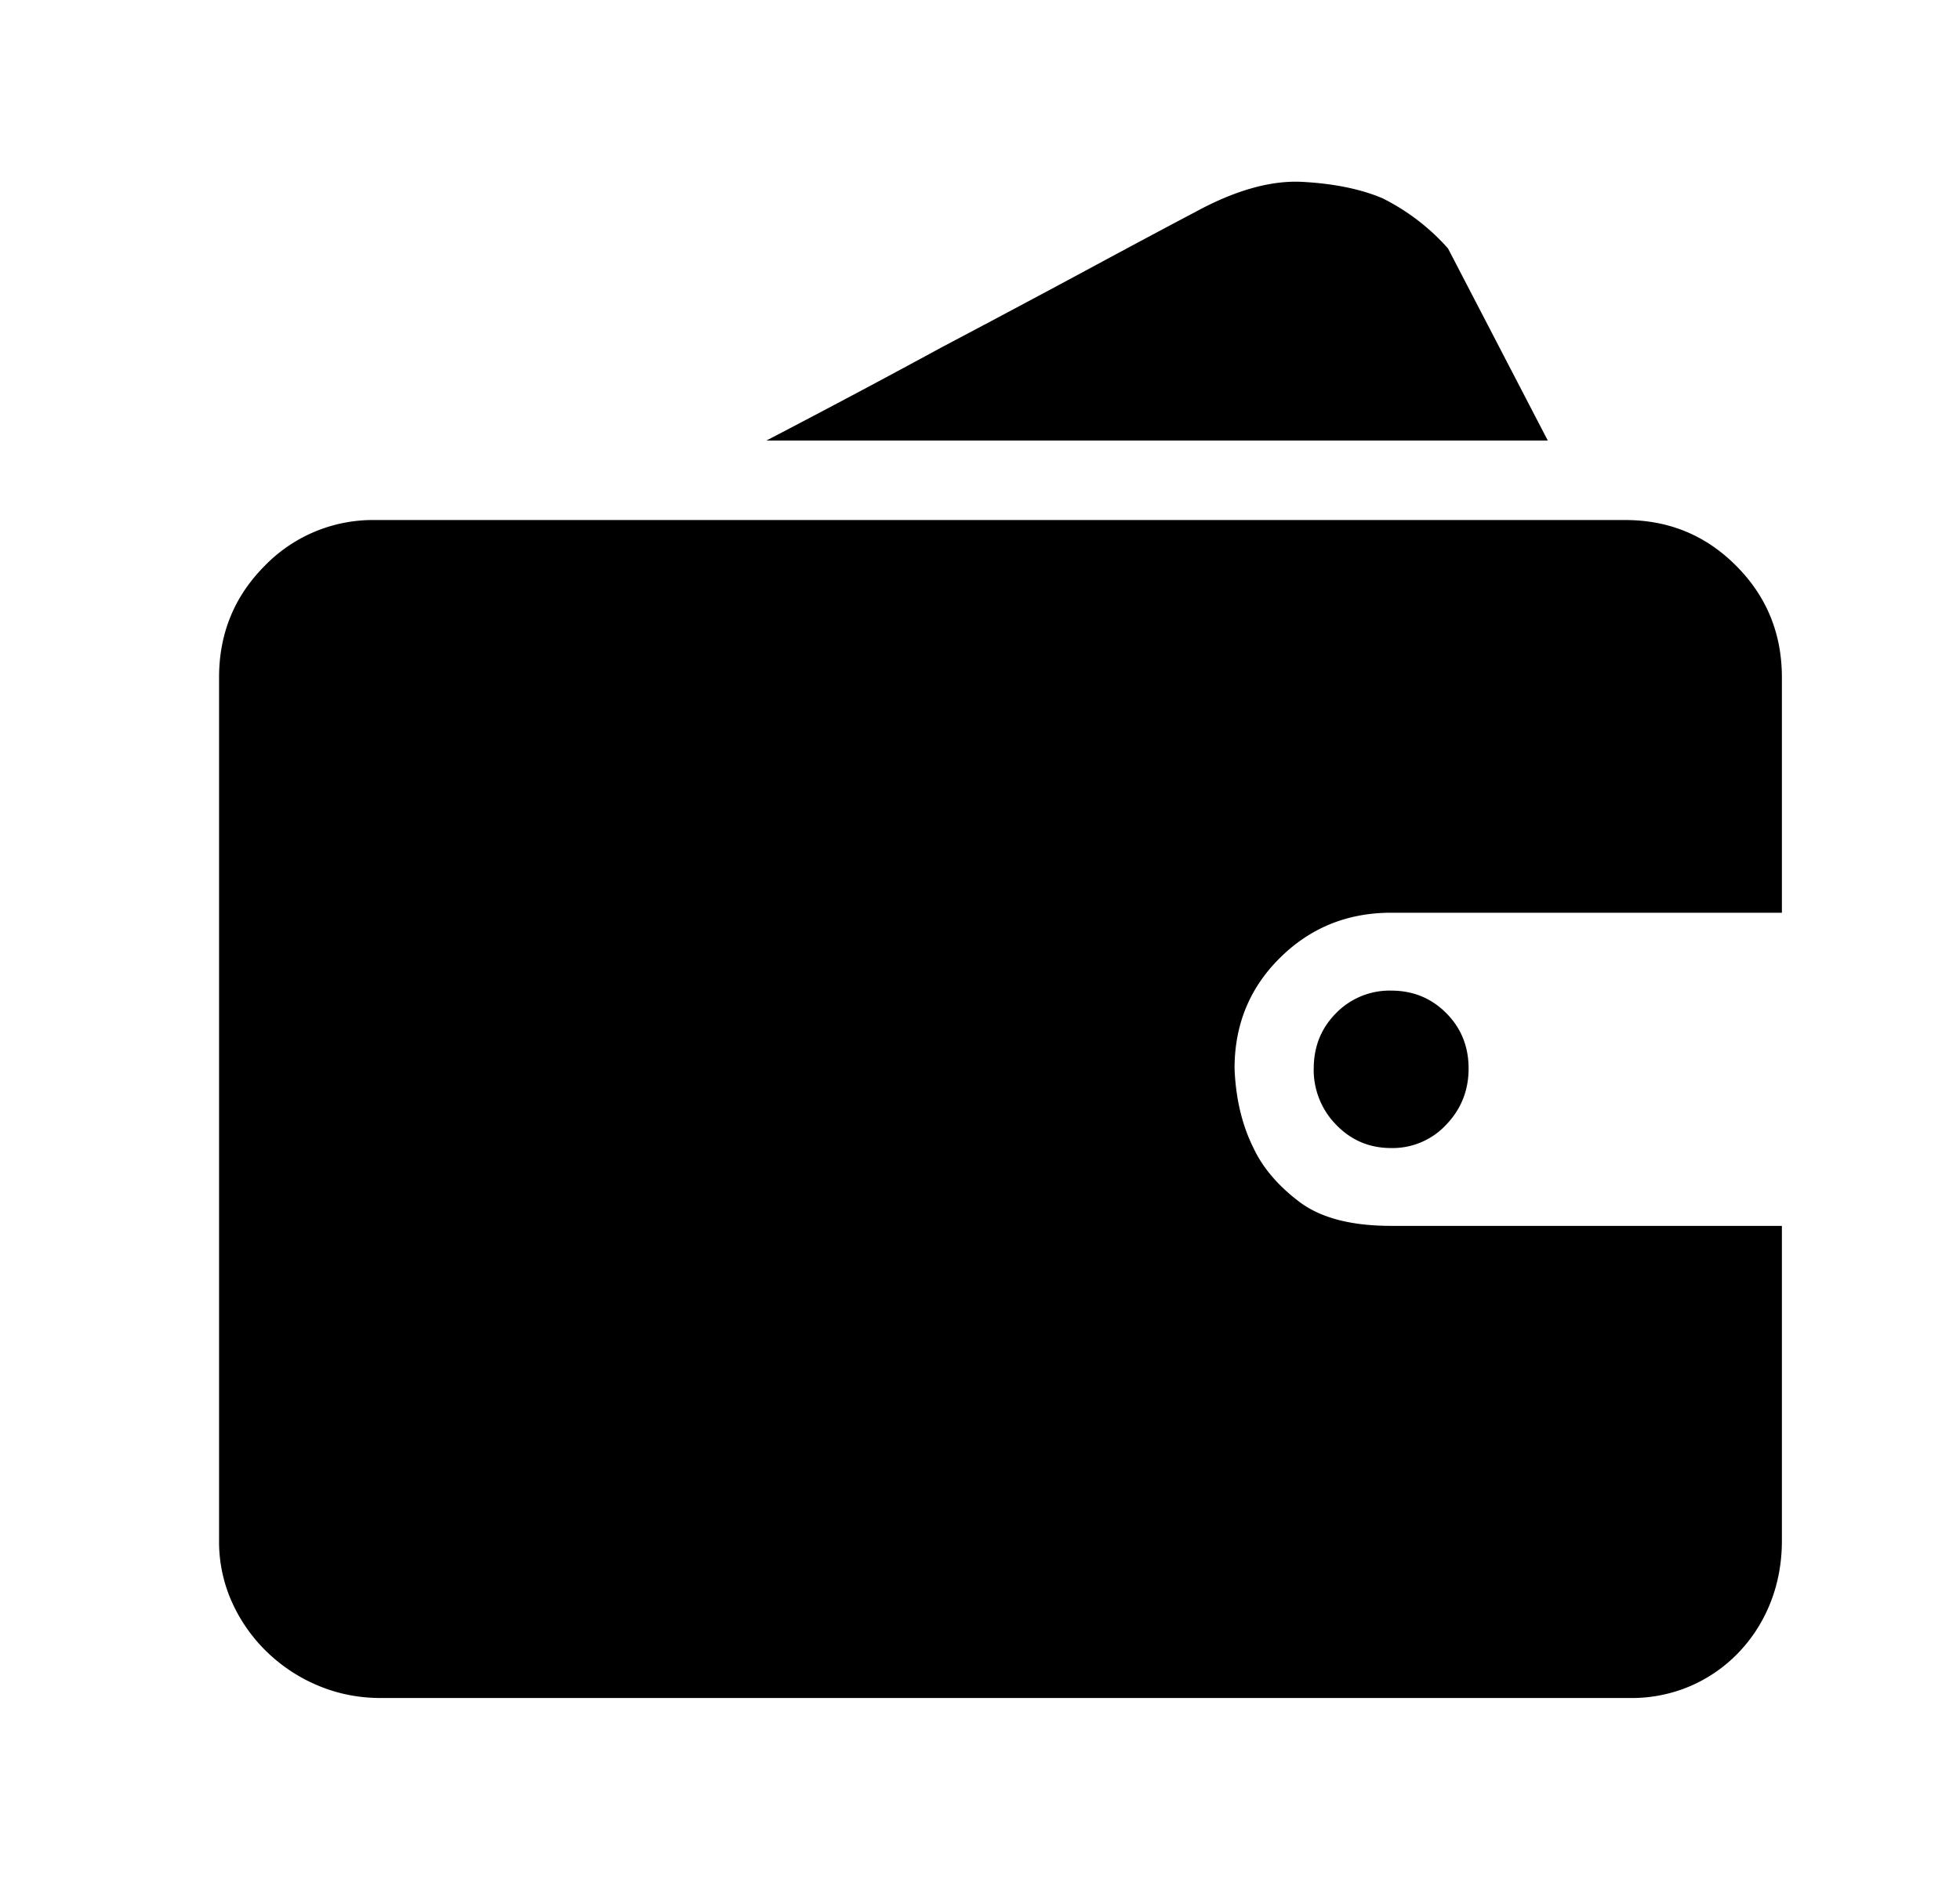 <?xml version="1.0" standalone="no"?><!DOCTYPE svg PUBLIC "-//W3C//DTD SVG 1.1//EN" "http://www.w3.org/Graphics/SVG/1.1/DTD/svg11.dtd"><svg t="1614321809446" class="icon" viewBox="0 0 1058 1024" version="1.1" xmlns="http://www.w3.org/2000/svg" p-id="1884" xmlns:xlink="http://www.w3.org/1999/xlink" width="206.641" height="200"><defs><style type="text/css"></style></defs><path d="M961.859 831.781c0 11.812-2.025 22.866-6.047 33.131a82.659 82.659 0 0 1-17.156 27.084 79.762 79.762 0 0 1-26.044 18.197 80.381 80.381 0 0 1-32.512 6.525H205.578c-11.756 0-22.894-2.166-33.441-6.525a89.016 89.016 0 0 1-27.872-18.197 86.822 86.822 0 0 1-19.069-27.084A79.594 79.594 0 0 1 118.25 831.781V365.75c0-23.681 8.212-43.763 24.609-60.244a81.366 81.366 0 0 1 59.934-24.75h674.494c23.569 0 43.538 8.241 59.934 24.75 16.425 16.481 24.637 36.562 24.637 60.244v127.012h-210.909c-23.541 0-43.538 8.072-59.934 24.272-16.425 16.2-24.609 36.141-24.609 59.766 0.619 16.2 4.022 30.544 10.209 42.975 4.978 10.603 13.162 20.25 24.637 28.969 11.447 8.719 28.012 13.078 49.697 13.078h210.909v169.987-0.056zM835.494 237.838H413.703c33.469-17.438 65.053-34.256 94.781-50.428 26.016-13.725 51.722-27.422 77.119-41.091 25.369-13.697 45.197-24.272 59.456-31.781 21.656-11.812 41.034-17.269 58.05-16.341 17.044 0.928 31.444 3.881 43.2 8.859 13.641 6.862 25.397 15.891 35.325 27.084l53.859 103.697zM709.156 576.856c0-11.841 4.022-21.825 12.066-29.897a40.303 40.303 0 0 1 29.728-12.15c11.784 0 21.656 4.05 29.728 12.15 8.044 8.072 12.066 18.056 12.066 29.897 0 11.812-4.022 21.938-12.094 30.347a39.516 39.516 0 0 1-29.7 12.6c-11.784 0-21.656-4.219-29.728-12.6a42.328 42.328 0 0 1-12.094-30.375z" fill="#000000" p-id="1885"></path></svg>